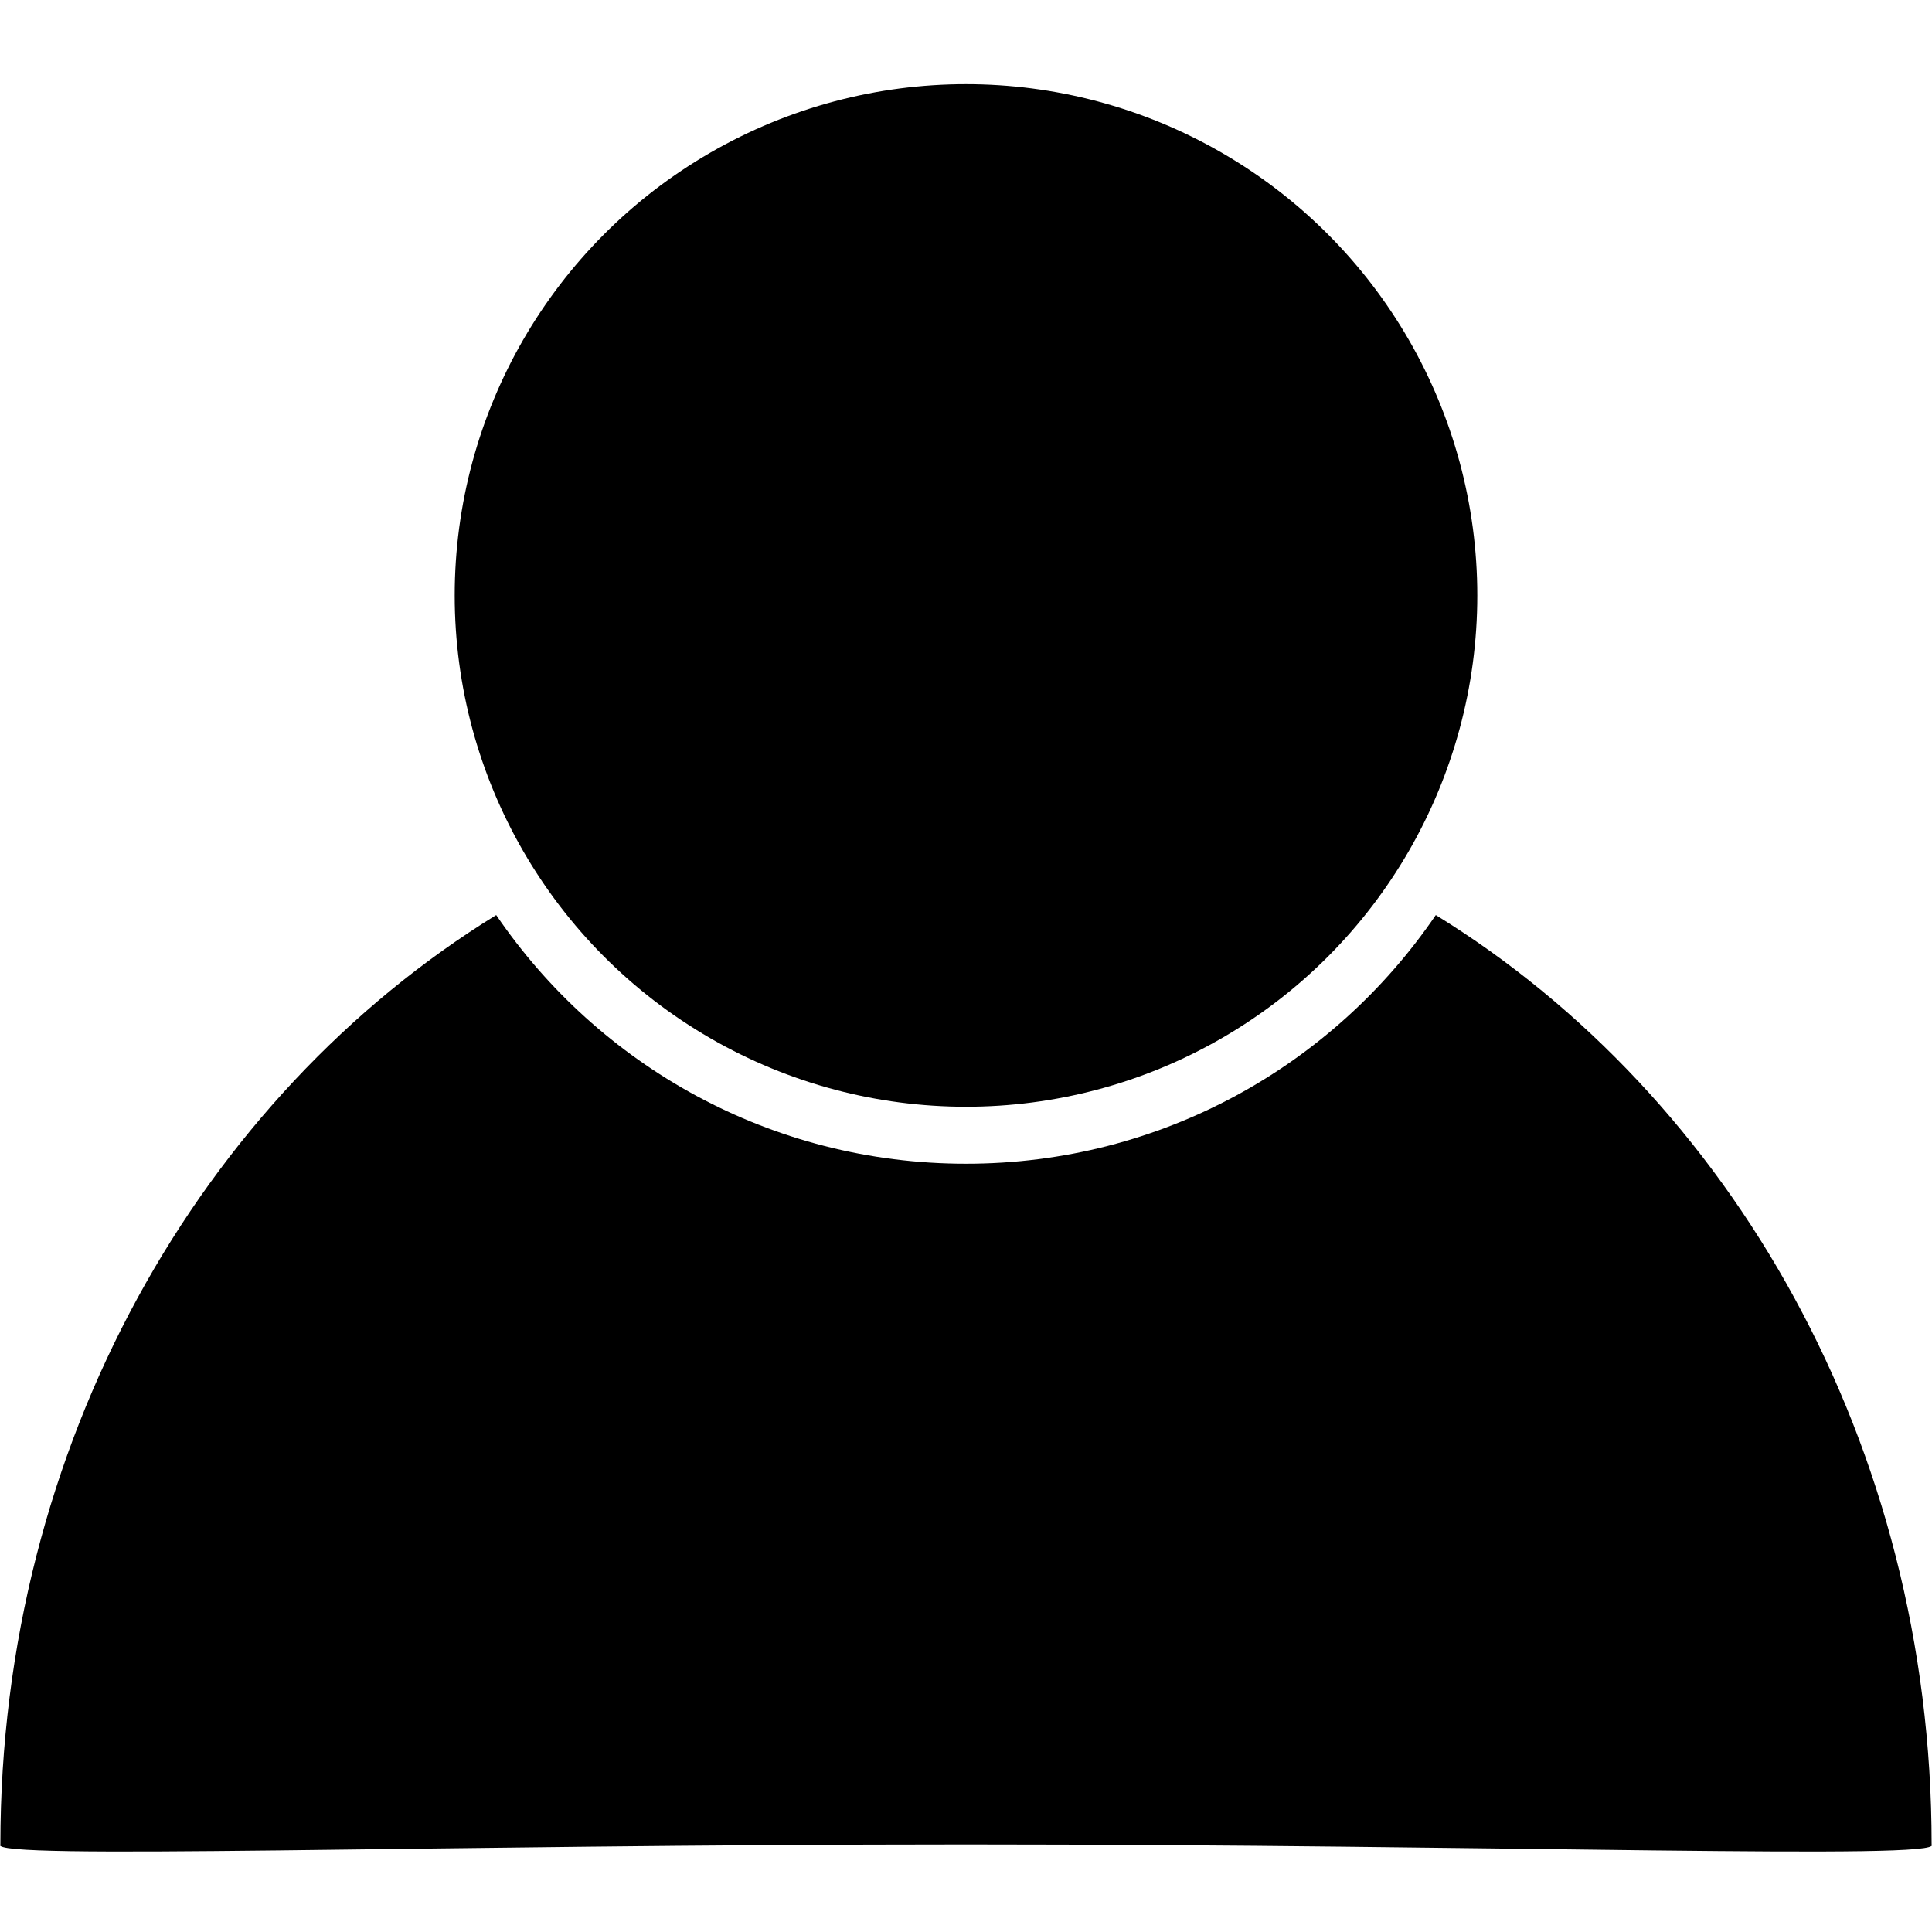 <?xml version="1.0" encoding="utf-8"?>
<!-- Generator: Adobe Illustrator 22.0.1, SVG Export Plug-In . SVG Version: 6.00 Build 0)  -->
<svg version="1.1" id="Calque_1" xmlns="http://www.w3.org/2000/svg" xmlns:xlink="http://www.w3.org/1999/xlink" x="0px" y="0px"
	 width="512px" height="512px" viewBox="0 0 512 512" style="enable-background:new 0 0 512 512;" xml:space="preserve">
<g>
	<path d="M380.5,242.5c-27.1,39.8-72.7,65.9-124.5,65.9s-97.4-26.1-124.5-65.9C53.2,290.7,0.1,382.9,0.1,488.8
		c-3.8,4.2,114.6,0,255.9,0s259.7,4.2,255.9,0C511.9,382.9,458.8,290.7,380.5,242.5z"/>
	<circle cx="256" cy="157.8" r="135.5"/>
</g>
</svg>
